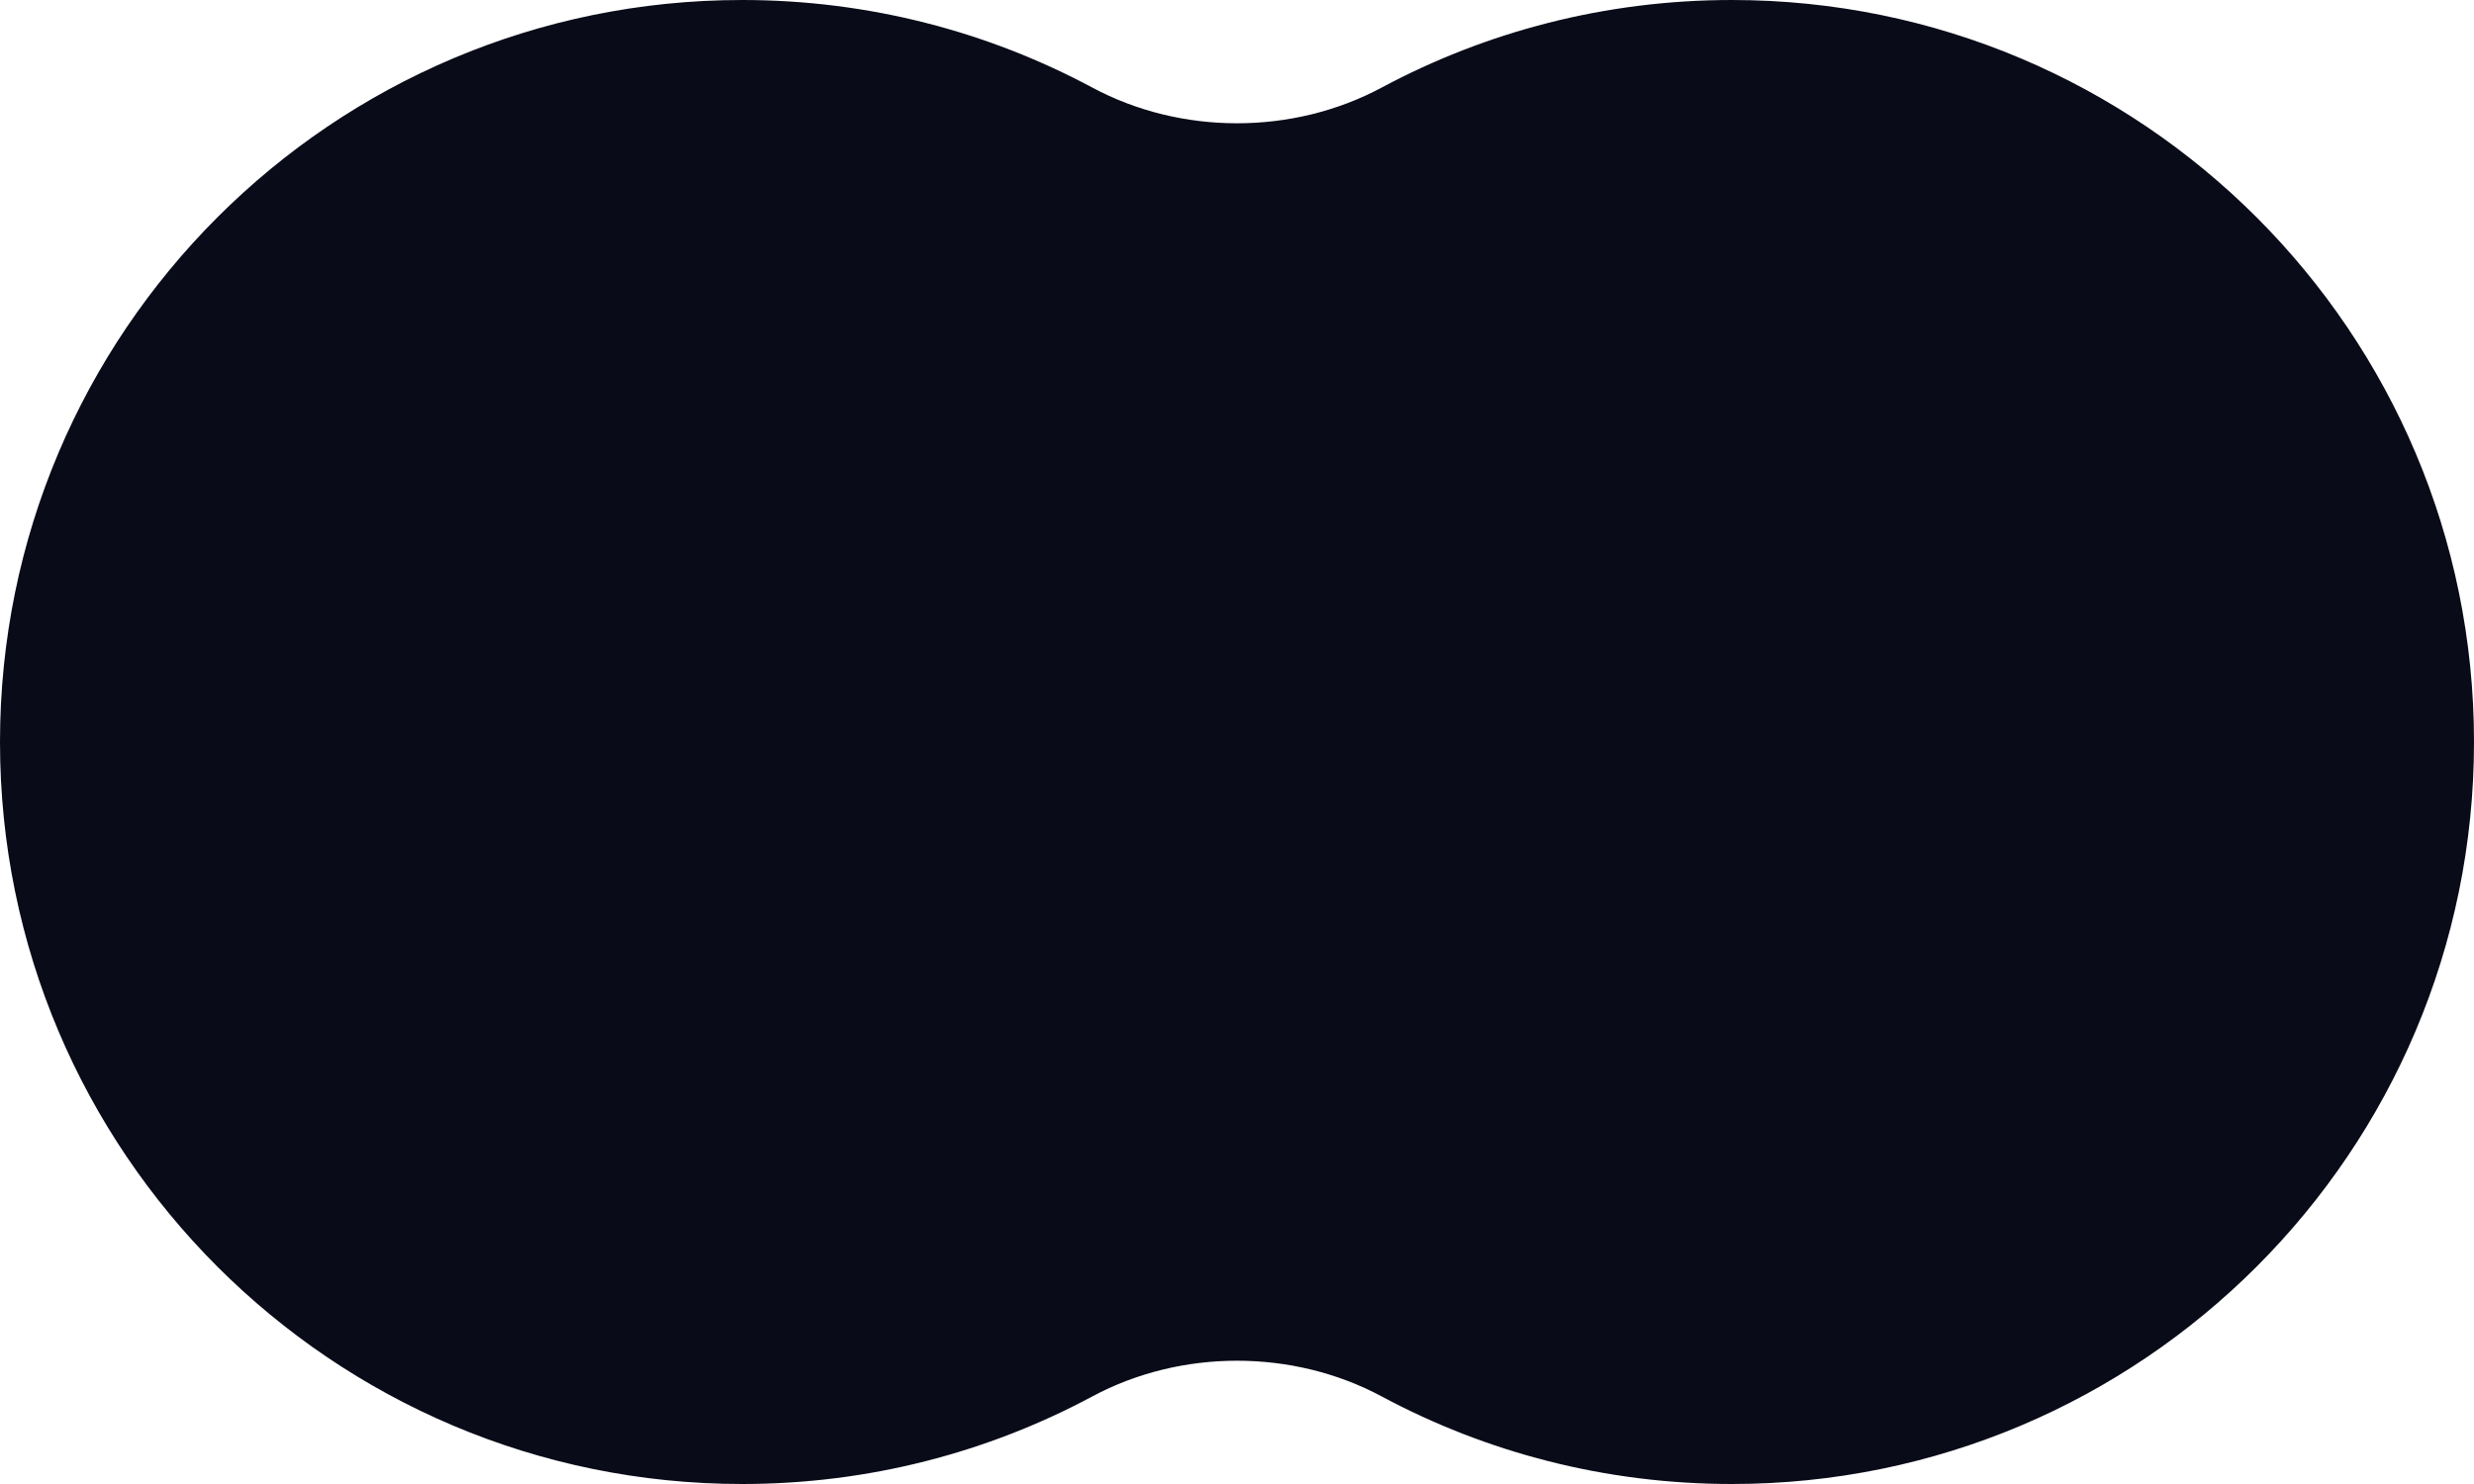 <svg width="50" height="30" viewBox="0 0 50 30" fill="none" xmlns="http://www.w3.org/2000/svg">
<path fill-rule="evenodd" clip-rule="evenodd" d="M15 0C6.716 0 0 6.716 0 15C0 23.284 6.716 30 15 30C17.558 30 19.967 29.36 22.075 28.23C23.871 27.267 26.129 27.267 27.925 28.23C30.033 29.36 32.442 30 35 30C43.284 30 50 23.284 50 15C50 6.716 43.284 0 35 0C32.442 0 30.033 0.641 27.925 1.77C26.129 2.733 23.871 2.733 22.075 1.77C19.967 0.641 17.558 0 15 0Z" fill="#090B18"/>
</svg>
